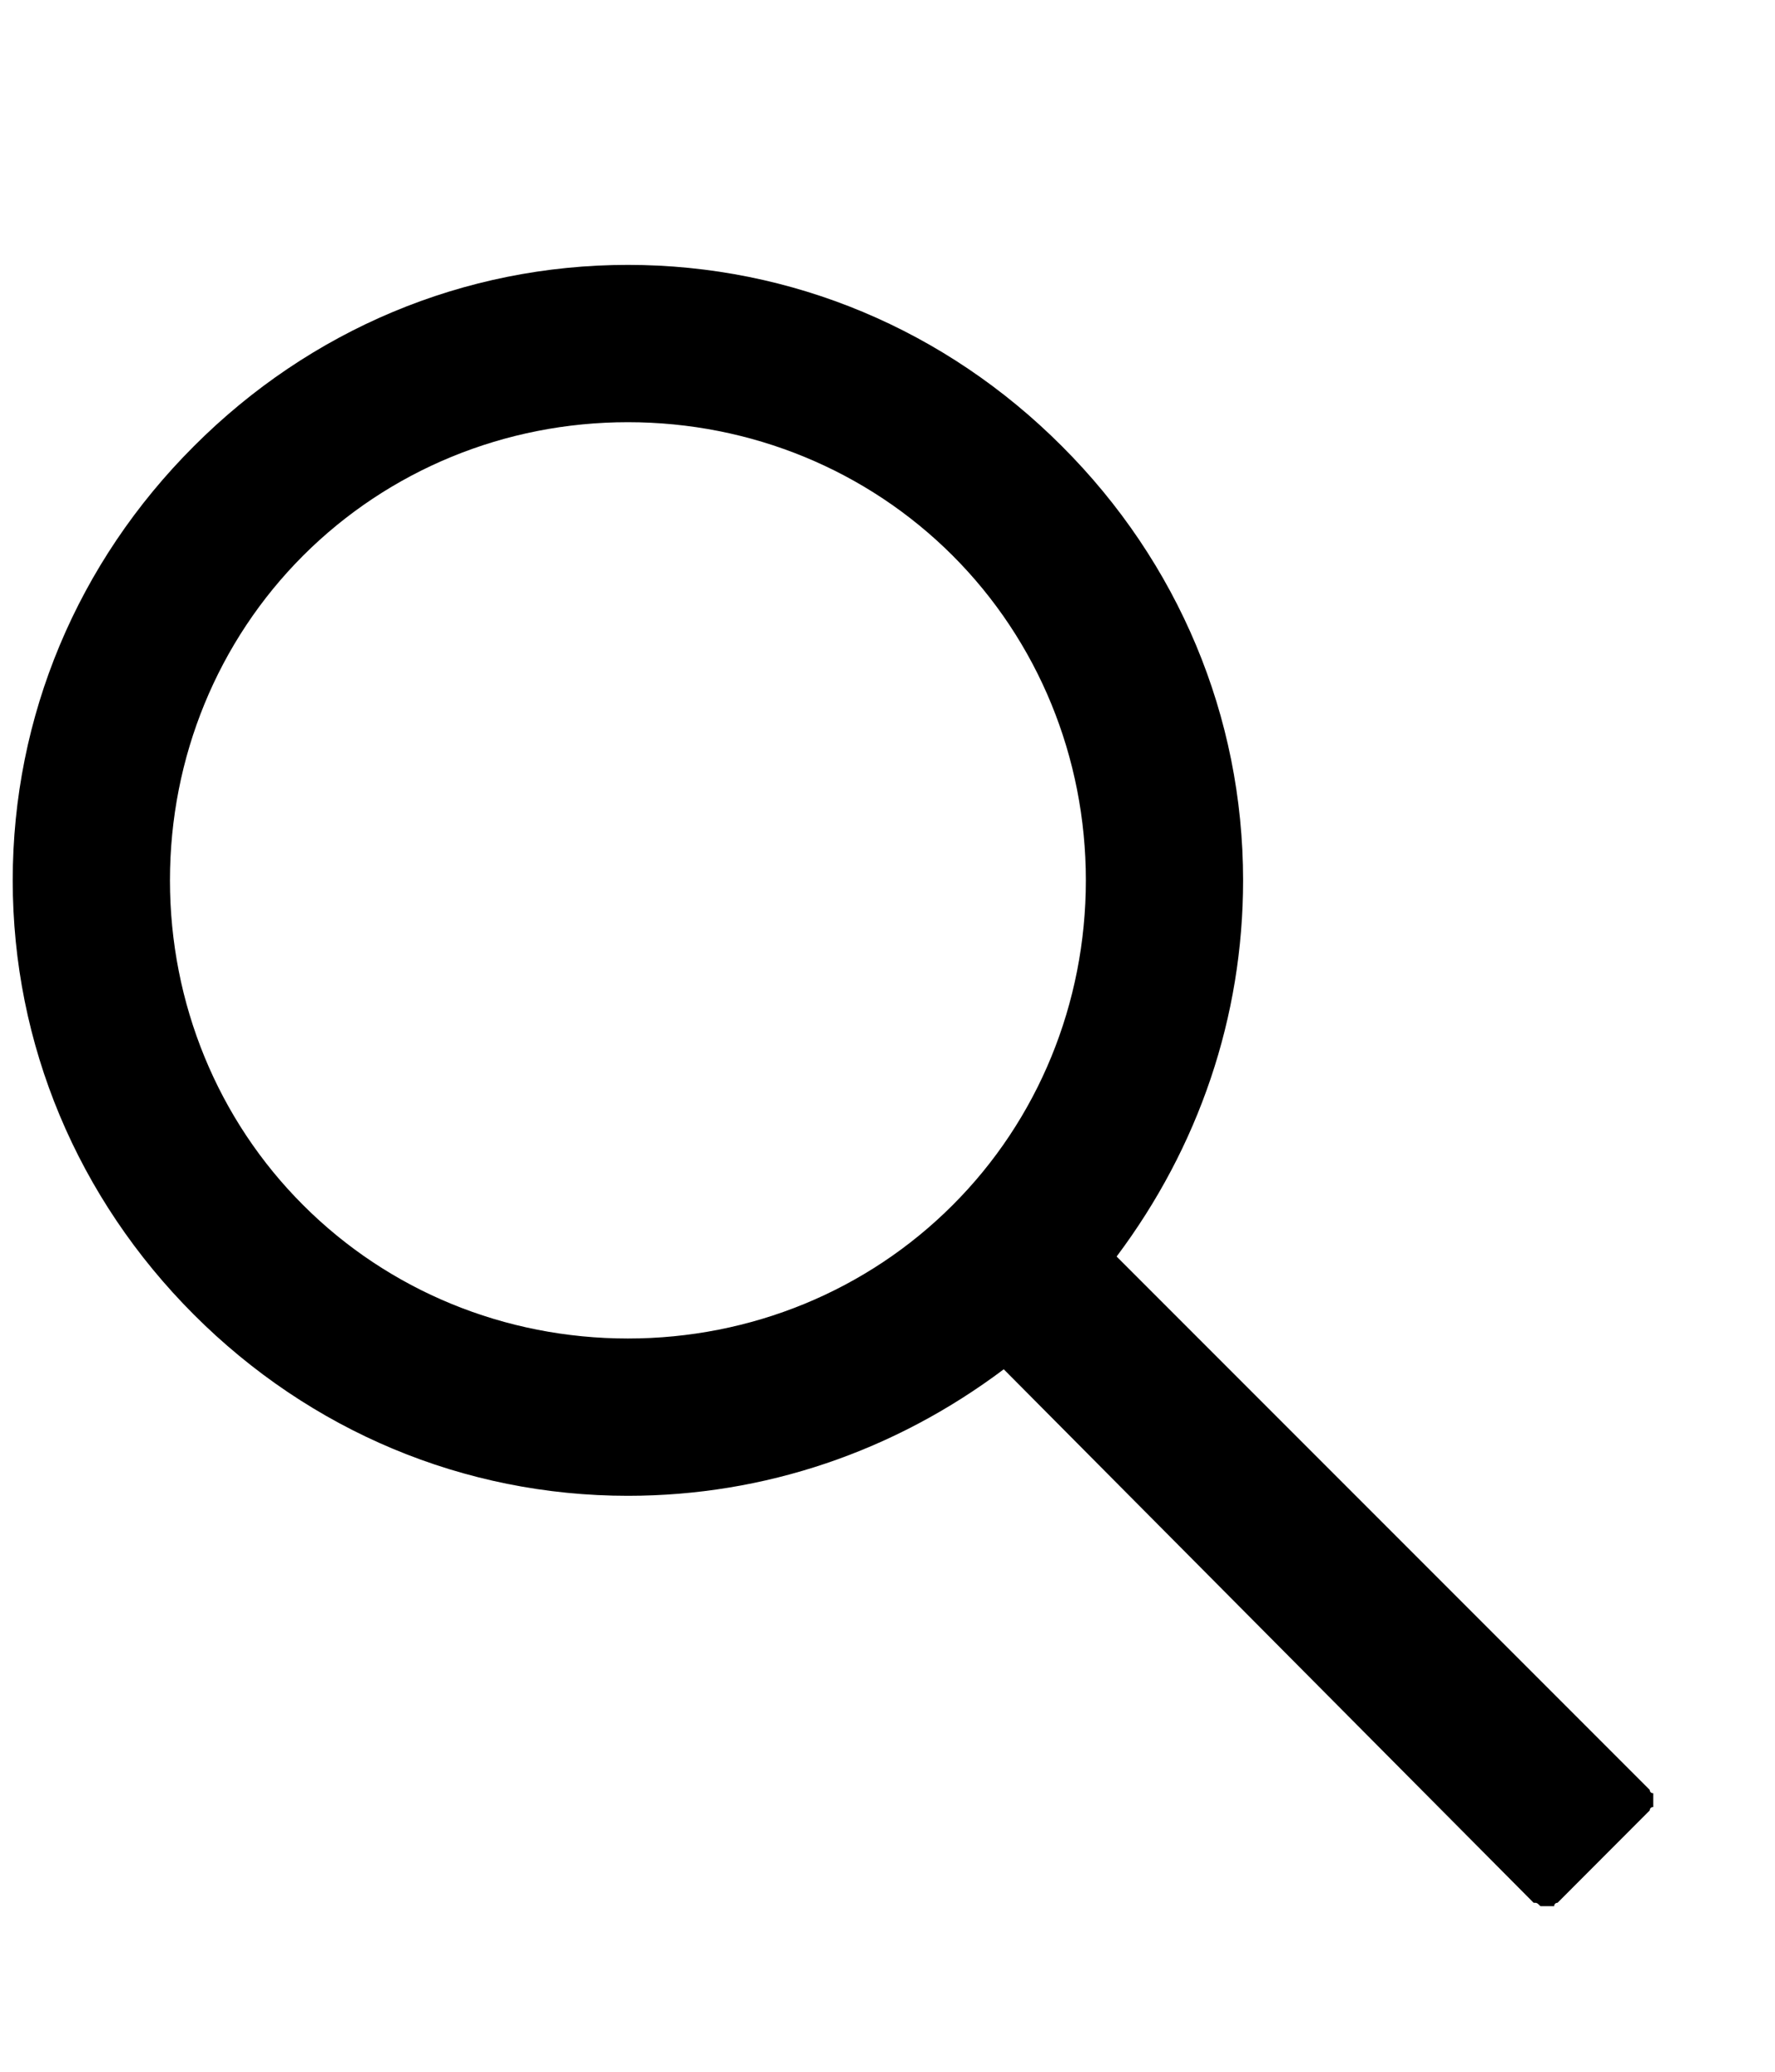 <svg xmlns="http://www.w3.org/2000/svg" width="12" height="14" viewBox="0 0 12 14" fill="none">
  <path d="M11.153 12.095C11.153 12.095 11.153 12.118 11.177 12.118V12.165V12.211C11.153 12.211 11.153 12.234 11.153 12.234L10.53 12.858C10.53 12.858 10.507 12.858 10.507 12.881H10.46H10.414C10.391 12.858 10.391 12.858 10.368 12.858L6.786 9.253C6.047 9.808 5.169 10.108 4.245 10.108C3.136 10.108 2.096 9.669 1.311 8.884C0.525 8.098 0.086 7.058 0.086 5.949C0.086 4.84 0.525 3.8 1.311 3.015C2.096 2.229 3.136 1.79 4.245 1.79C5.354 1.79 6.394 2.229 7.179 3.015C7.965 3.8 8.404 4.84 8.404 5.949C8.404 6.873 8.104 7.751 7.549 8.491L11.153 12.095ZM6.44 8.144C7.018 7.567 7.341 6.781 7.341 5.949C7.341 5.117 7.018 4.332 6.44 3.754C5.862 3.177 5.077 2.853 4.245 2.853C3.413 2.853 2.628 3.177 2.05 3.754C1.472 4.332 1.149 5.117 1.149 5.949C1.149 6.781 1.472 7.567 2.05 8.144C2.628 8.722 3.413 9.045 4.245 9.045C5.077 9.045 5.862 8.722 6.44 8.144Z" fill="black"/>
</svg>